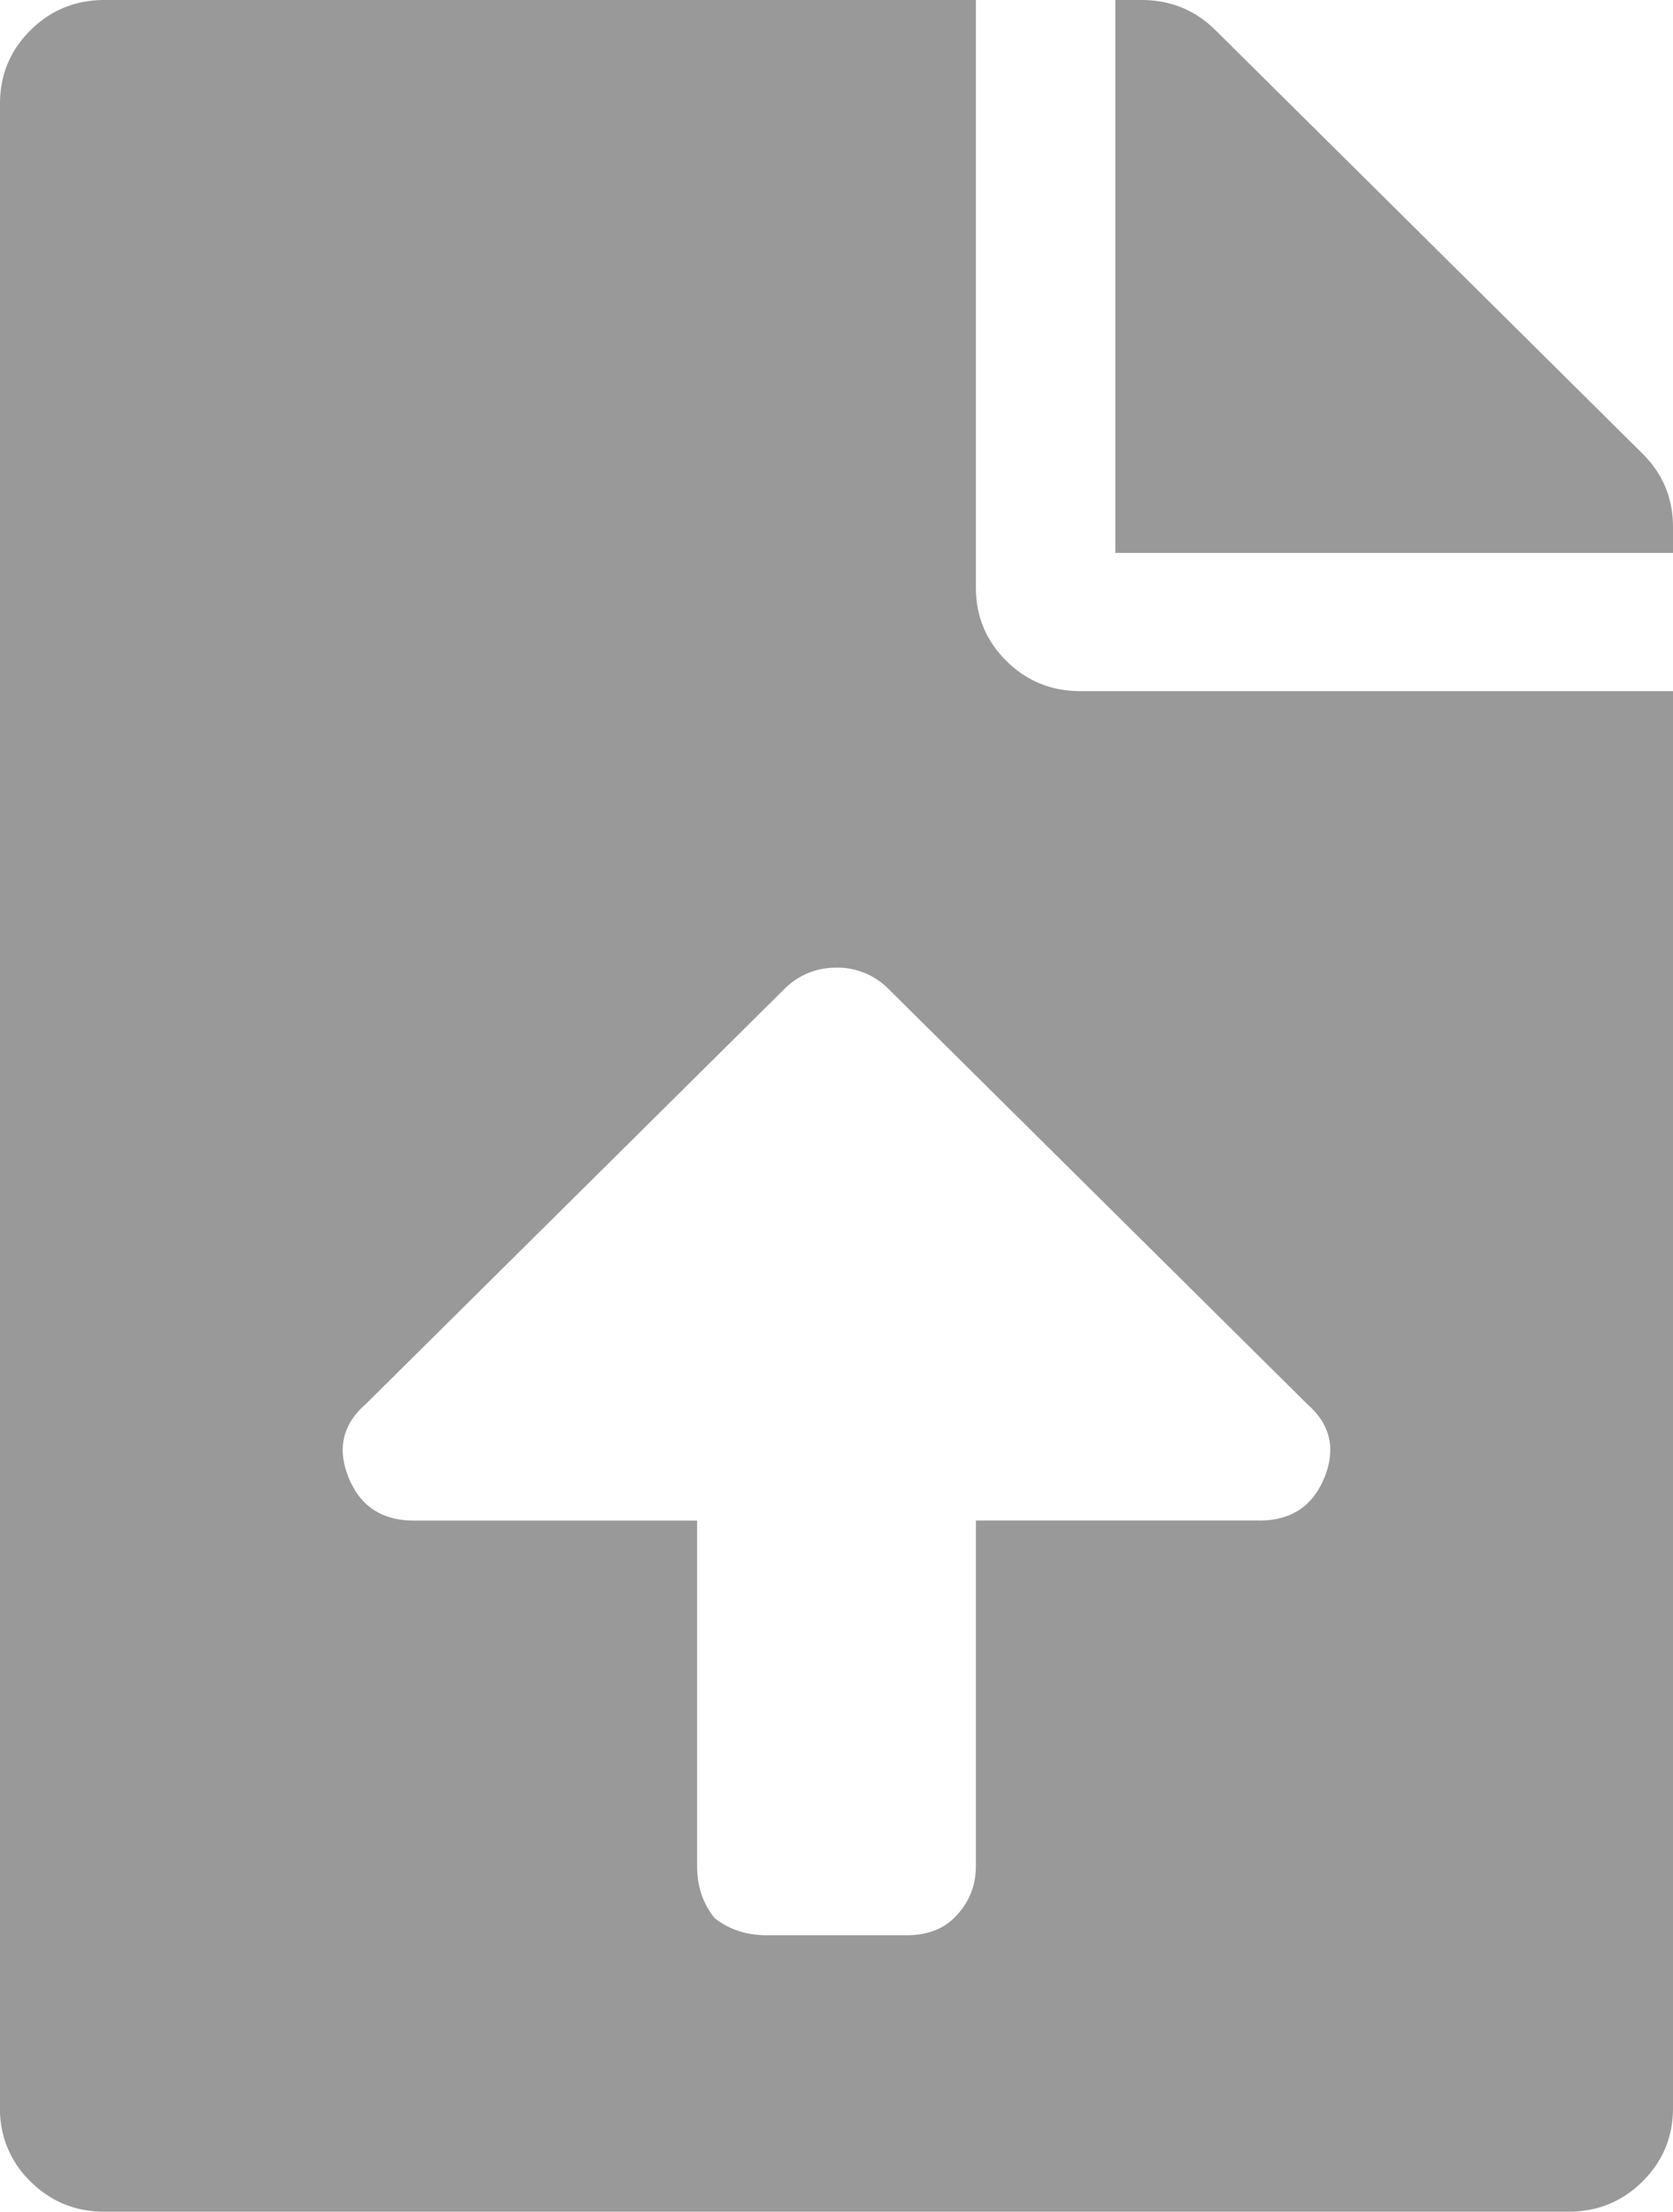 <svg width="28" height="37" fill="none" xmlns="http://www.w3.org/2000/svg"><path d="M16.333 9.828c0 .482.17.891.51 1.229.341.337.754.505 1.24.505H28v23.704c0 .481-.17.89-.51 1.228-.34.337-.754.506-1.24.506H1.75c-.486 0-.9-.169-1.24-.506A1.665 1.665 0 0 1 0 35.266V1.734C0 1.253.17.844.51.506.85.169 1.264 0 1.75 0h14.583v9.828zm4.74 15.61c.535 0 .9-.241 1.094-.723.194-.482.097-.891-.292-1.229l-7-6.937a1.199 1.199 0 0 0-.875-.361c-.34 0-.632.12-.875.36l-7 6.938c-.389.338-.486.747-.292 1.229.195.482.56.723 1.094.723h4.74v5.78c0 .338.097.627.291.868.243.193.535.289.875.289h2.334c.34 0 .607-.096.802-.29.243-.24.364-.53.364-.866v-5.782h4.74zm6.416-17.85c.34.337.511.747.511 1.228v.434h-9.333V0h.437c.486 0 .9.169 1.24.506l7.145 7.082z" fill="#999"/></svg>